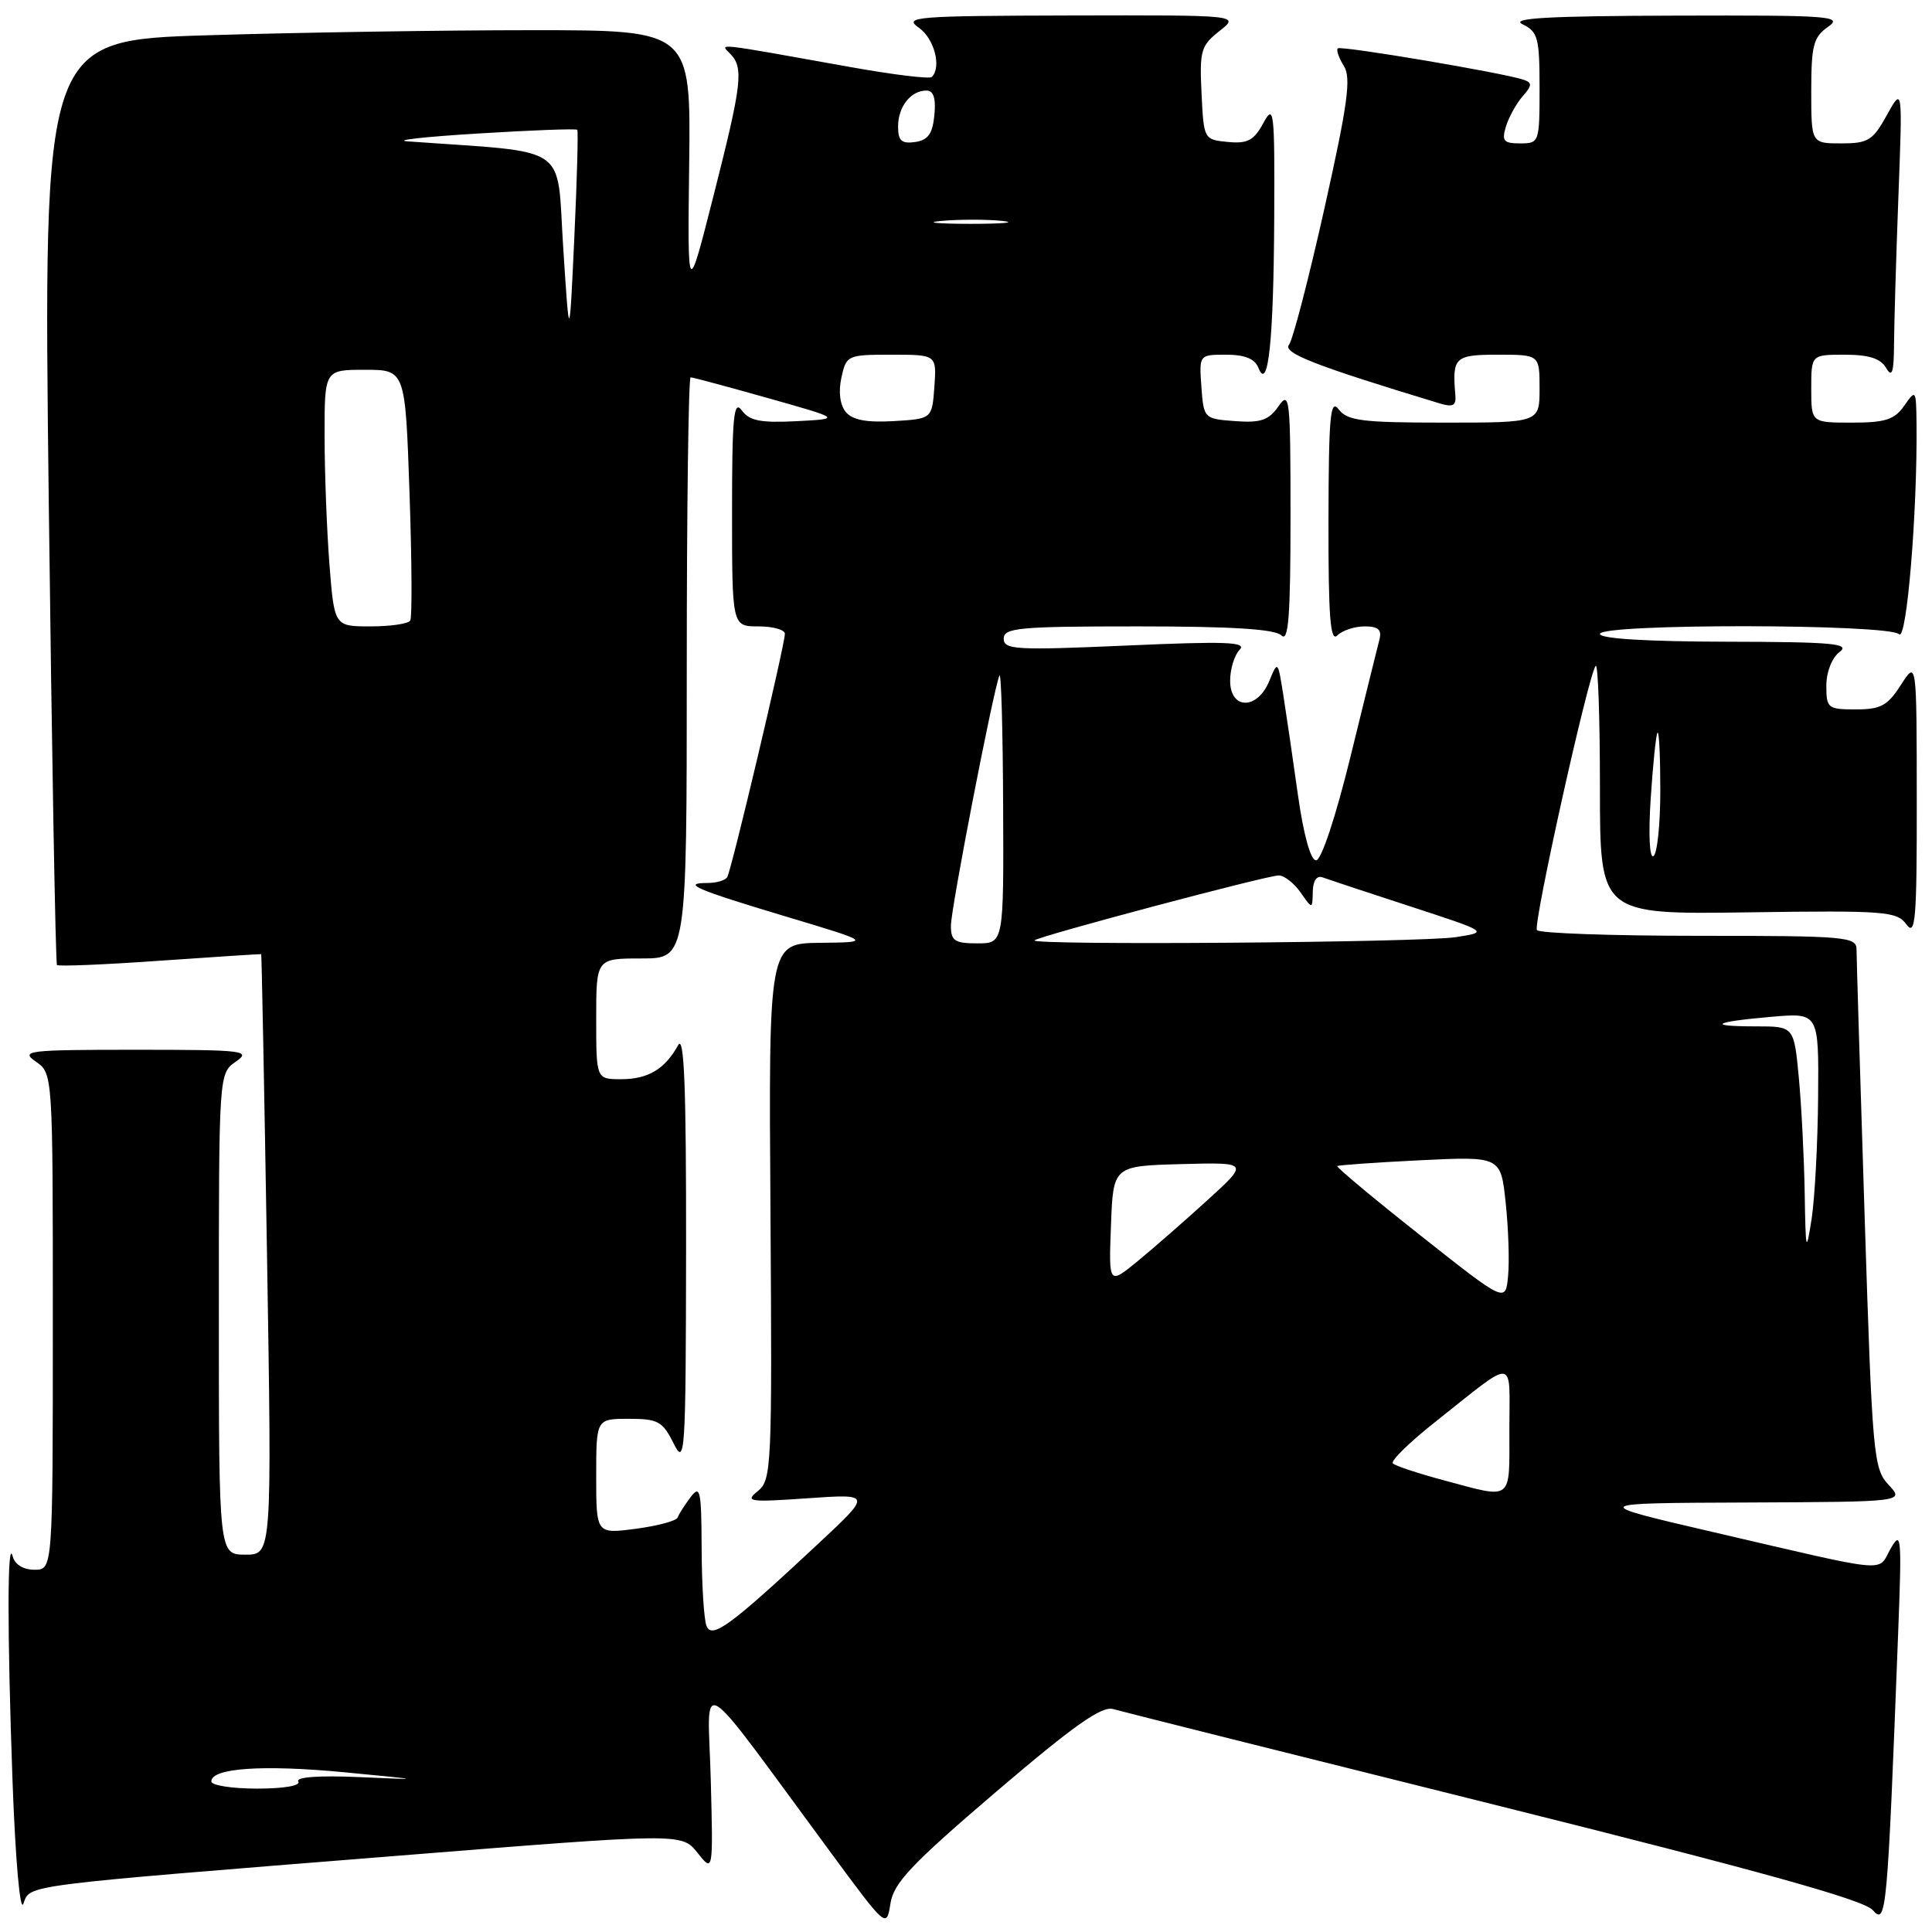 <?xml version="1.0" encoding="UTF-8" standalone="no"?>
<!DOCTYPE svg PUBLIC "-//W3C//DTD SVG 1.1//EN" "http://www.w3.org/Graphics/SVG/1.1/DTD/svg11.dtd" >
<svg xmlns="http://www.w3.org/2000/svg" xmlns:xlink="http://www.w3.org/1999/xlink" version="1.1" viewBox="0 0 256 256">
 <g >
 <path fill="currentColor"
d=" M 131.99 237.42 C 142.26 228.65 145.97 226.03 147.49 226.46 C 148.60 226.78 171.32 232.48 198.00 239.13 C 233.36 247.96 246.95 251.74 248.15 253.10 C 249.95 255.14 250.08 253.76 251.51 216.50 C 252.01 203.53 251.94 202.70 250.51 205.22 C 248.73 208.36 250.91 208.56 227.00 203.01 C 210.50 199.17 210.50 199.17 231.42 199.09 C 252.35 199.00 252.35 199.00 250.25 196.75 C 248.24 194.61 248.09 192.89 247.07 161.07 C 246.48 142.69 246.00 126.82 246.00 125.82 C 246.00 124.12 244.65 124.00 225.06 124.00 C 213.54 124.00 203.91 123.66 203.65 123.24 C 203.13 122.41 210.53 89.13 211.44 88.23 C 211.75 87.92 212.00 95.20 212.00 104.42 C 212.00 121.17 212.00 121.17 231.62 120.89 C 249.87 120.63 251.34 120.75 252.62 122.50 C 253.81 124.12 254.00 121.85 253.98 105.94 C 253.97 87.50 253.97 87.50 251.88 90.75 C 250.12 93.51 249.21 94.00 245.90 94.00 C 242.19 94.00 242.00 93.84 242.00 90.86 C 242.00 89.04 242.74 87.16 243.75 86.39 C 245.23 85.27 242.89 85.06 228.75 85.03 C 218.27 85.01 212.00 84.63 212.00 84.00 C 212.00 82.61 250.25 82.65 251.64 84.04 C 252.65 85.05 254.08 67.73 253.95 56.09 C 253.90 51.63 253.85 51.56 252.33 53.75 C 251.03 55.61 249.82 56.00 245.38 56.00 C 240.00 56.00 240.00 56.00 240.00 51.50 C 240.00 47.00 240.00 47.00 244.45 47.00 C 247.63 47.00 249.19 47.50 249.92 48.75 C 250.71 50.11 250.95 49.38 250.97 45.50 C 250.99 42.75 251.25 33.98 251.55 26.00 C 252.10 11.50 252.10 11.50 250.02 15.25 C 248.17 18.61 247.54 19.00 243.98 19.00 C 240.00 19.00 240.00 19.00 240.00 12.06 C 240.00 6.02 240.29 4.91 242.22 3.56 C 244.26 2.13 242.59 2.01 221.97 2.07 C 205.06 2.12 200.06 2.40 201.75 3.22 C 203.78 4.20 204.00 5.02 204.00 11.65 C 204.00 18.87 203.96 19.00 201.43 19.00 C 199.23 19.00 198.96 18.68 199.55 16.75 C 199.93 15.51 200.92 13.72 201.75 12.77 C 203.02 11.33 203.04 10.96 201.89 10.57 C 199.26 9.66 177.65 6.02 177.26 6.41 C 177.04 6.63 177.40 7.67 178.07 8.74 C 179.06 10.32 178.59 13.75 175.50 27.59 C 173.42 36.89 171.31 45.03 170.80 45.68 C 169.94 46.77 174.26 48.45 190.75 53.45 C 192.53 53.99 192.97 53.76 192.84 52.32 C 192.41 47.33 192.76 47.00 198.50 47.00 C 204.00 47.00 204.00 47.00 204.00 51.50 C 204.00 56.00 204.00 56.00 191.36 56.00 C 180.50 56.00 178.53 55.75 177.39 54.25 C 176.27 52.77 176.06 55.06 176.03 68.95 C 176.01 81.74 176.27 85.13 177.20 84.20 C 177.86 83.54 179.49 83.00 180.82 83.00 C 182.62 83.00 183.12 83.44 182.78 84.75 C 182.53 85.71 180.80 92.69 178.95 100.25 C 176.98 108.28 175.08 114.00 174.39 114.00 C 173.66 114.00 172.73 110.63 171.97 105.25 C 171.30 100.44 170.42 94.47 170.03 92.00 C 169.32 87.53 169.31 87.52 168.18 90.25 C 166.60 94.09 163.00 94.06 163.00 90.20 C 163.00 88.66 163.56 86.82 164.25 86.11 C 165.27 85.06 162.50 84.95 149.25 85.54 C 134.61 86.18 133.00 86.09 133.00 84.63 C 133.00 83.18 135.02 83.00 150.80 83.00 C 163.31 83.00 168.96 83.36 169.80 84.20 C 170.73 85.13 171.00 81.64 171.00 68.48 C 171.00 52.71 170.89 51.71 169.41 53.83 C 168.11 55.69 167.05 56.05 163.66 55.80 C 159.54 55.50 159.50 55.46 159.19 51.25 C 158.89 47.00 158.89 47.00 162.47 47.00 C 164.96 47.00 166.27 47.54 166.75 48.75 C 168.04 51.99 168.76 45.14 168.84 29.00 C 168.91 14.58 168.81 13.70 167.40 16.31 C 166.14 18.62 165.31 19.06 162.69 18.81 C 159.52 18.50 159.50 18.46 159.21 12.36 C 158.93 6.72 159.13 6.04 161.59 4.11 C 164.27 2.00 164.27 2.00 141.88 2.05 C 121.25 2.10 119.68 2.23 121.75 3.67 C 123.79 5.10 124.79 8.88 123.47 10.20 C 123.18 10.49 118.34 9.90 112.72 8.89 C 94.42 5.61 95.37 5.71 96.75 7.12 C 98.57 8.98 98.33 11.04 94.53 26.00 C 91.10 39.50 91.10 39.50 91.32 21.75 C 91.54 4.00 91.54 4.00 70.52 4.00 C 58.96 4.00 39.65 4.30 27.62 4.67 C 5.73 5.33 5.73 5.33 6.46 66.41 C 6.87 100.01 7.36 127.67 7.55 127.87 C 7.75 128.07 13.89 127.82 21.20 127.30 C 28.52 126.79 34.55 126.40 34.61 126.43 C 34.67 126.47 35.02 144.39 35.38 166.25 C 36.03 206.00 36.03 206.00 32.52 206.00 C 29.00 206.00 29.00 206.00 29.00 174.12 C 29.00 142.24 29.00 142.24 31.25 140.67 C 33.34 139.22 32.37 139.10 18.00 139.10 C 3.63 139.10 2.66 139.22 4.75 140.67 C 7.00 142.24 7.00 142.24 7.00 175.12 C 7.00 208.00 7.00 208.00 4.57 208.00 C 3.10 208.00 1.97 207.31 1.69 206.25 C 0.96 203.45 0.95 216.21 1.66 236.01 C 2.05 246.59 2.66 253.46 3.10 252.25 C 4.04 249.71 2.32 249.93 52.42 245.92 C 90.33 242.88 90.33 242.88 92.42 245.50 C 94.50 248.12 94.50 248.12 94.18 235.81 C 93.81 221.91 91.78 220.67 110.10 245.50 C 117.47 255.50 117.47 255.50 117.99 252.22 C 118.41 249.50 120.77 247.01 131.99 237.42 Z  M 28.00 236.05 C 28.00 234.27 34.81 233.80 45.68 234.84 C 56.12 235.84 56.19 235.86 47.72 235.48 C 42.31 235.24 39.17 235.46 39.53 236.05 C 39.88 236.61 37.65 237.00 34.06 237.00 C 30.73 237.00 28.00 236.57 28.00 236.05 Z  M 93.61 215.42 C 93.27 214.55 92.99 209.94 92.97 205.17 C 92.94 197.43 92.78 196.70 91.50 198.39 C 90.72 199.43 89.94 200.64 89.79 201.08 C 89.63 201.52 87.14 202.19 84.25 202.57 C 79.00 203.26 79.00 203.26 79.00 195.63 C 79.00 188.00 79.00 188.00 83.32 188.00 C 87.19 188.00 87.80 188.33 89.25 191.25 C 90.78 194.32 90.87 192.90 90.91 165.50 C 90.93 143.97 90.66 137.02 89.85 138.50 C 88.11 141.66 85.88 143.00 82.31 143.00 C 79.00 143.00 79.00 143.00 79.00 135.00 C 79.00 127.00 79.00 127.00 85.00 127.00 C 91.00 127.00 91.00 127.00 91.00 88.50 C 91.00 67.32 91.23 50.00 91.51 50.00 C 91.80 50.00 96.41 51.24 101.76 52.75 C 111.50 55.50 111.50 55.50 105.53 55.81 C 100.76 56.05 99.30 55.76 98.28 54.37 C 97.22 52.92 97.00 55.23 97.00 67.81 C 97.00 83.00 97.00 83.00 100.50 83.00 C 102.42 83.00 104.00 83.44 104.00 83.98 C 104.00 85.43 96.92 115.32 96.36 116.23 C 96.10 116.65 94.93 117.00 93.77 117.00 C 90.20 117.00 92.25 117.88 104.09 121.43 C 115.50 124.85 115.50 124.85 108.68 124.93 C 101.85 125.00 101.85 125.00 102.09 160.52 C 102.32 194.45 102.24 196.11 100.41 197.58 C 98.67 198.98 99.24 199.07 107.00 198.53 C 115.50 197.94 115.50 197.94 108.50 204.48 C 96.75 215.45 94.31 217.25 93.61 215.42 Z  M 191.32 196.15 C 187.92 195.24 184.88 194.23 184.56 193.91 C 184.24 193.58 186.77 191.10 190.18 188.41 C 201.06 179.79 200.00 179.68 200.00 189.44 C 200.00 199.06 200.57 198.63 191.32 196.15 Z  M 188.20 163.69 C 181.99 158.78 177.04 154.65 177.20 154.51 C 177.37 154.38 182.31 154.03 188.18 153.74 C 198.86 153.22 198.86 153.22 199.51 159.36 C 199.87 162.74 200.02 167.10 199.83 169.06 C 199.50 172.63 199.50 172.63 188.20 163.69 Z  M 147.21 162.37 C 147.50 154.50 147.50 154.50 156.50 154.25 C 165.50 154.01 165.50 154.01 160.00 159.02 C 156.97 161.78 152.79 165.43 150.71 167.14 C 146.91 170.24 146.91 170.24 147.21 162.37 Z  M 239.13 158.00 C 239.05 153.32 238.70 146.46 238.35 142.75 C 237.71 136.00 237.71 136.00 232.69 136.00 C 226.03 136.00 227.00 135.40 234.75 134.73 C 241.00 134.19 241.00 134.19 240.91 145.34 C 240.86 151.48 240.47 158.75 240.05 161.50 C 239.32 166.16 239.26 165.91 239.13 158.00 Z  M 126.00 122.66 C 126.00 120.39 131.60 91.52 132.43 89.50 C 132.66 88.95 132.88 96.71 132.92 106.75 C 133.00 125.00 133.00 125.00 129.50 125.00 C 126.50 125.00 126.00 124.67 126.00 122.66 Z  M 137.08 124.60 C 137.69 124.03 167.88 116.00 169.44 116.00 C 170.16 116.00 171.46 117.01 172.33 118.25 C 173.90 120.50 173.90 120.50 173.95 118.14 C 173.98 116.69 174.48 115.97 175.25 116.26 C 175.94 116.51 181.17 118.25 186.89 120.11 C 197.27 123.50 197.27 123.50 192.89 124.18 C 188.27 124.89 136.37 125.29 137.08 124.60 Z  M 218.73 105.75 C 219.03 101.21 219.43 97.31 219.63 97.08 C 219.84 96.85 220.00 100.32 220.00 104.77 C 220.00 109.23 219.59 113.13 219.09 113.44 C 218.57 113.77 218.41 110.57 218.73 105.75 Z  M 43.65 74.75 C 43.30 70.21 43.01 62.56 43.01 57.75 C 43.00 49.00 43.00 49.00 48.35 49.00 C 53.70 49.00 53.70 49.00 54.26 65.23 C 54.57 74.16 54.62 81.81 54.36 82.23 C 54.09 82.66 51.73 83.00 49.09 83.00 C 44.30 83.00 44.30 83.00 43.65 74.75 Z  M 112.07 54.59 C 111.30 53.65 111.08 51.93 111.49 50.04 C 112.14 47.07 112.29 47.00 118.14 47.00 C 124.11 47.00 124.11 47.00 123.81 51.25 C 123.50 55.50 123.50 55.50 118.41 55.80 C 114.81 56.01 112.96 55.65 112.07 54.59 Z  M 74.63 32.83 C 73.72 18.86 75.84 20.31 54.00 18.73 C 52.08 18.59 56.29 18.12 63.36 17.69 C 70.44 17.25 76.34 17.03 76.49 17.20 C 76.63 17.36 76.46 23.80 76.10 31.50 C 75.45 45.50 75.45 45.50 74.63 32.83 Z  M 124.78 29.27 C 127.13 29.06 130.73 29.06 132.78 29.27 C 134.82 29.49 132.90 29.66 128.50 29.66 C 124.10 29.65 122.42 29.48 124.78 29.27 Z  M 119.00 16.77 C 119.00 14.13 120.68 12.00 122.76 12.00 C 123.70 12.00 124.03 13.02 123.81 15.25 C 123.57 17.74 122.97 18.57 121.25 18.82 C 119.46 19.07 119.00 18.65 119.00 16.77 Z "/>
</g>
</svg>